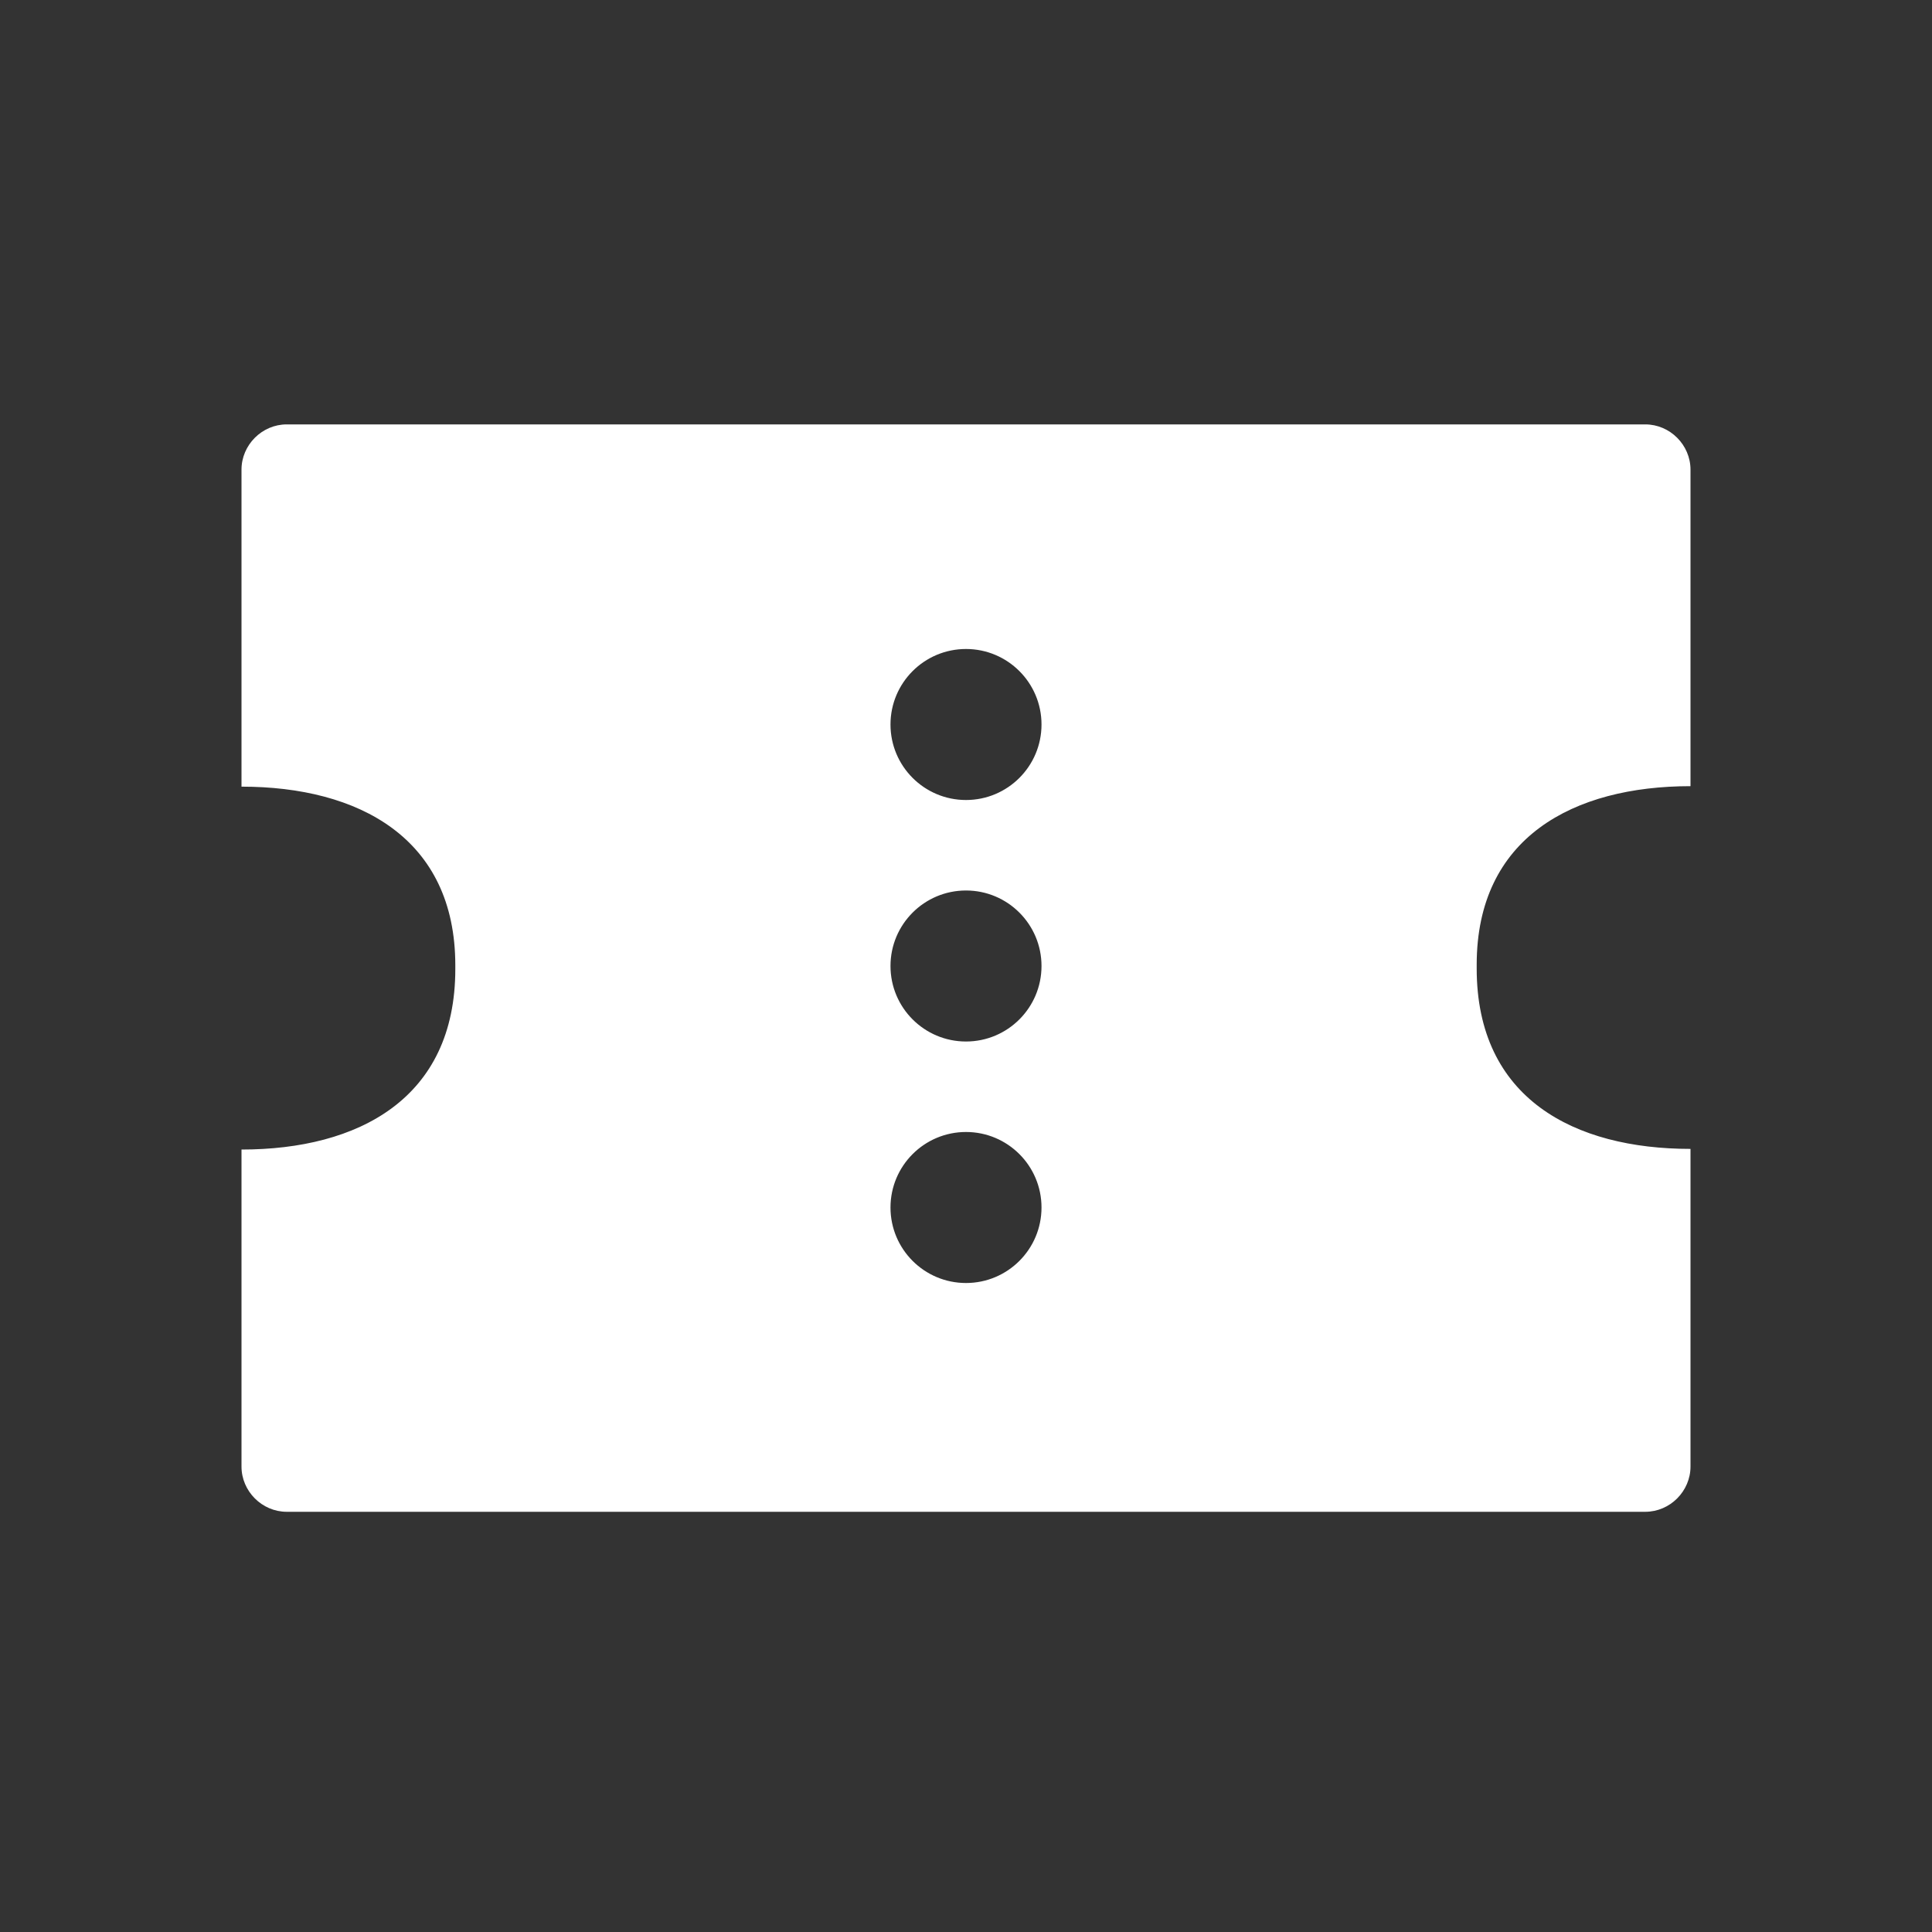 <svg width="12" height="12" viewBox="0 0 12 12" fill="none" xmlns="http://www.w3.org/2000/svg">
<rect x="0" y="0" width="12" height="12" fill="#333333" stroke="none"/>
<g clip-path="url(#clip0_1_95)">
<path fill-rule="evenodd" clip-rule="evenodd" d="M10.5 4.883V2.917C10.5 2.764 10.373 2.636 10.219 2.636H1.781C1.627 2.636 1.5 2.764 1.5 2.917V4.886C2.228 4.886 2.828 5.205 2.828 5.996V6.019C2.828 6.825 2.224 7.14 1.5 7.14V9.109C1.5 9.262 1.627 9.39 1.781 9.39H10.219C10.373 9.39 10.5 9.262 10.5 9.109V7.136C9.78 7.136 9.172 6.825 9.172 6.015V5.992C9.172 5.201 9.773 4.883 10.5 4.883ZM6 4.969C5.741 4.969 5.531 4.759 5.531 4.5C5.531 4.241 5.741 4.031 6 4.031C6.259 4.031 6.469 4.241 6.469 4.5C6.469 4.759 6.259 4.969 6 4.969ZM5.531 6C5.531 6.259 5.741 6.469 6 6.469C6.259 6.469 6.469 6.259 6.469 6C6.469 5.741 6.259 5.531 6 5.531C5.741 5.531 5.531 5.741 5.531 6ZM6 7.969C5.741 7.969 5.531 7.759 5.531 7.5C5.531 7.241 5.741 7.031 6 7.031C6.259 7.031 6.469 7.241 6.469 7.5C6.469 7.759 6.259 7.969 6 7.969Z" fill="white"/>
</g>
<defs>
<clipPath id="clip0_1_95">
<rect width="12" height="12" fill="white"/>
</clipPath>
</defs>
</svg>
